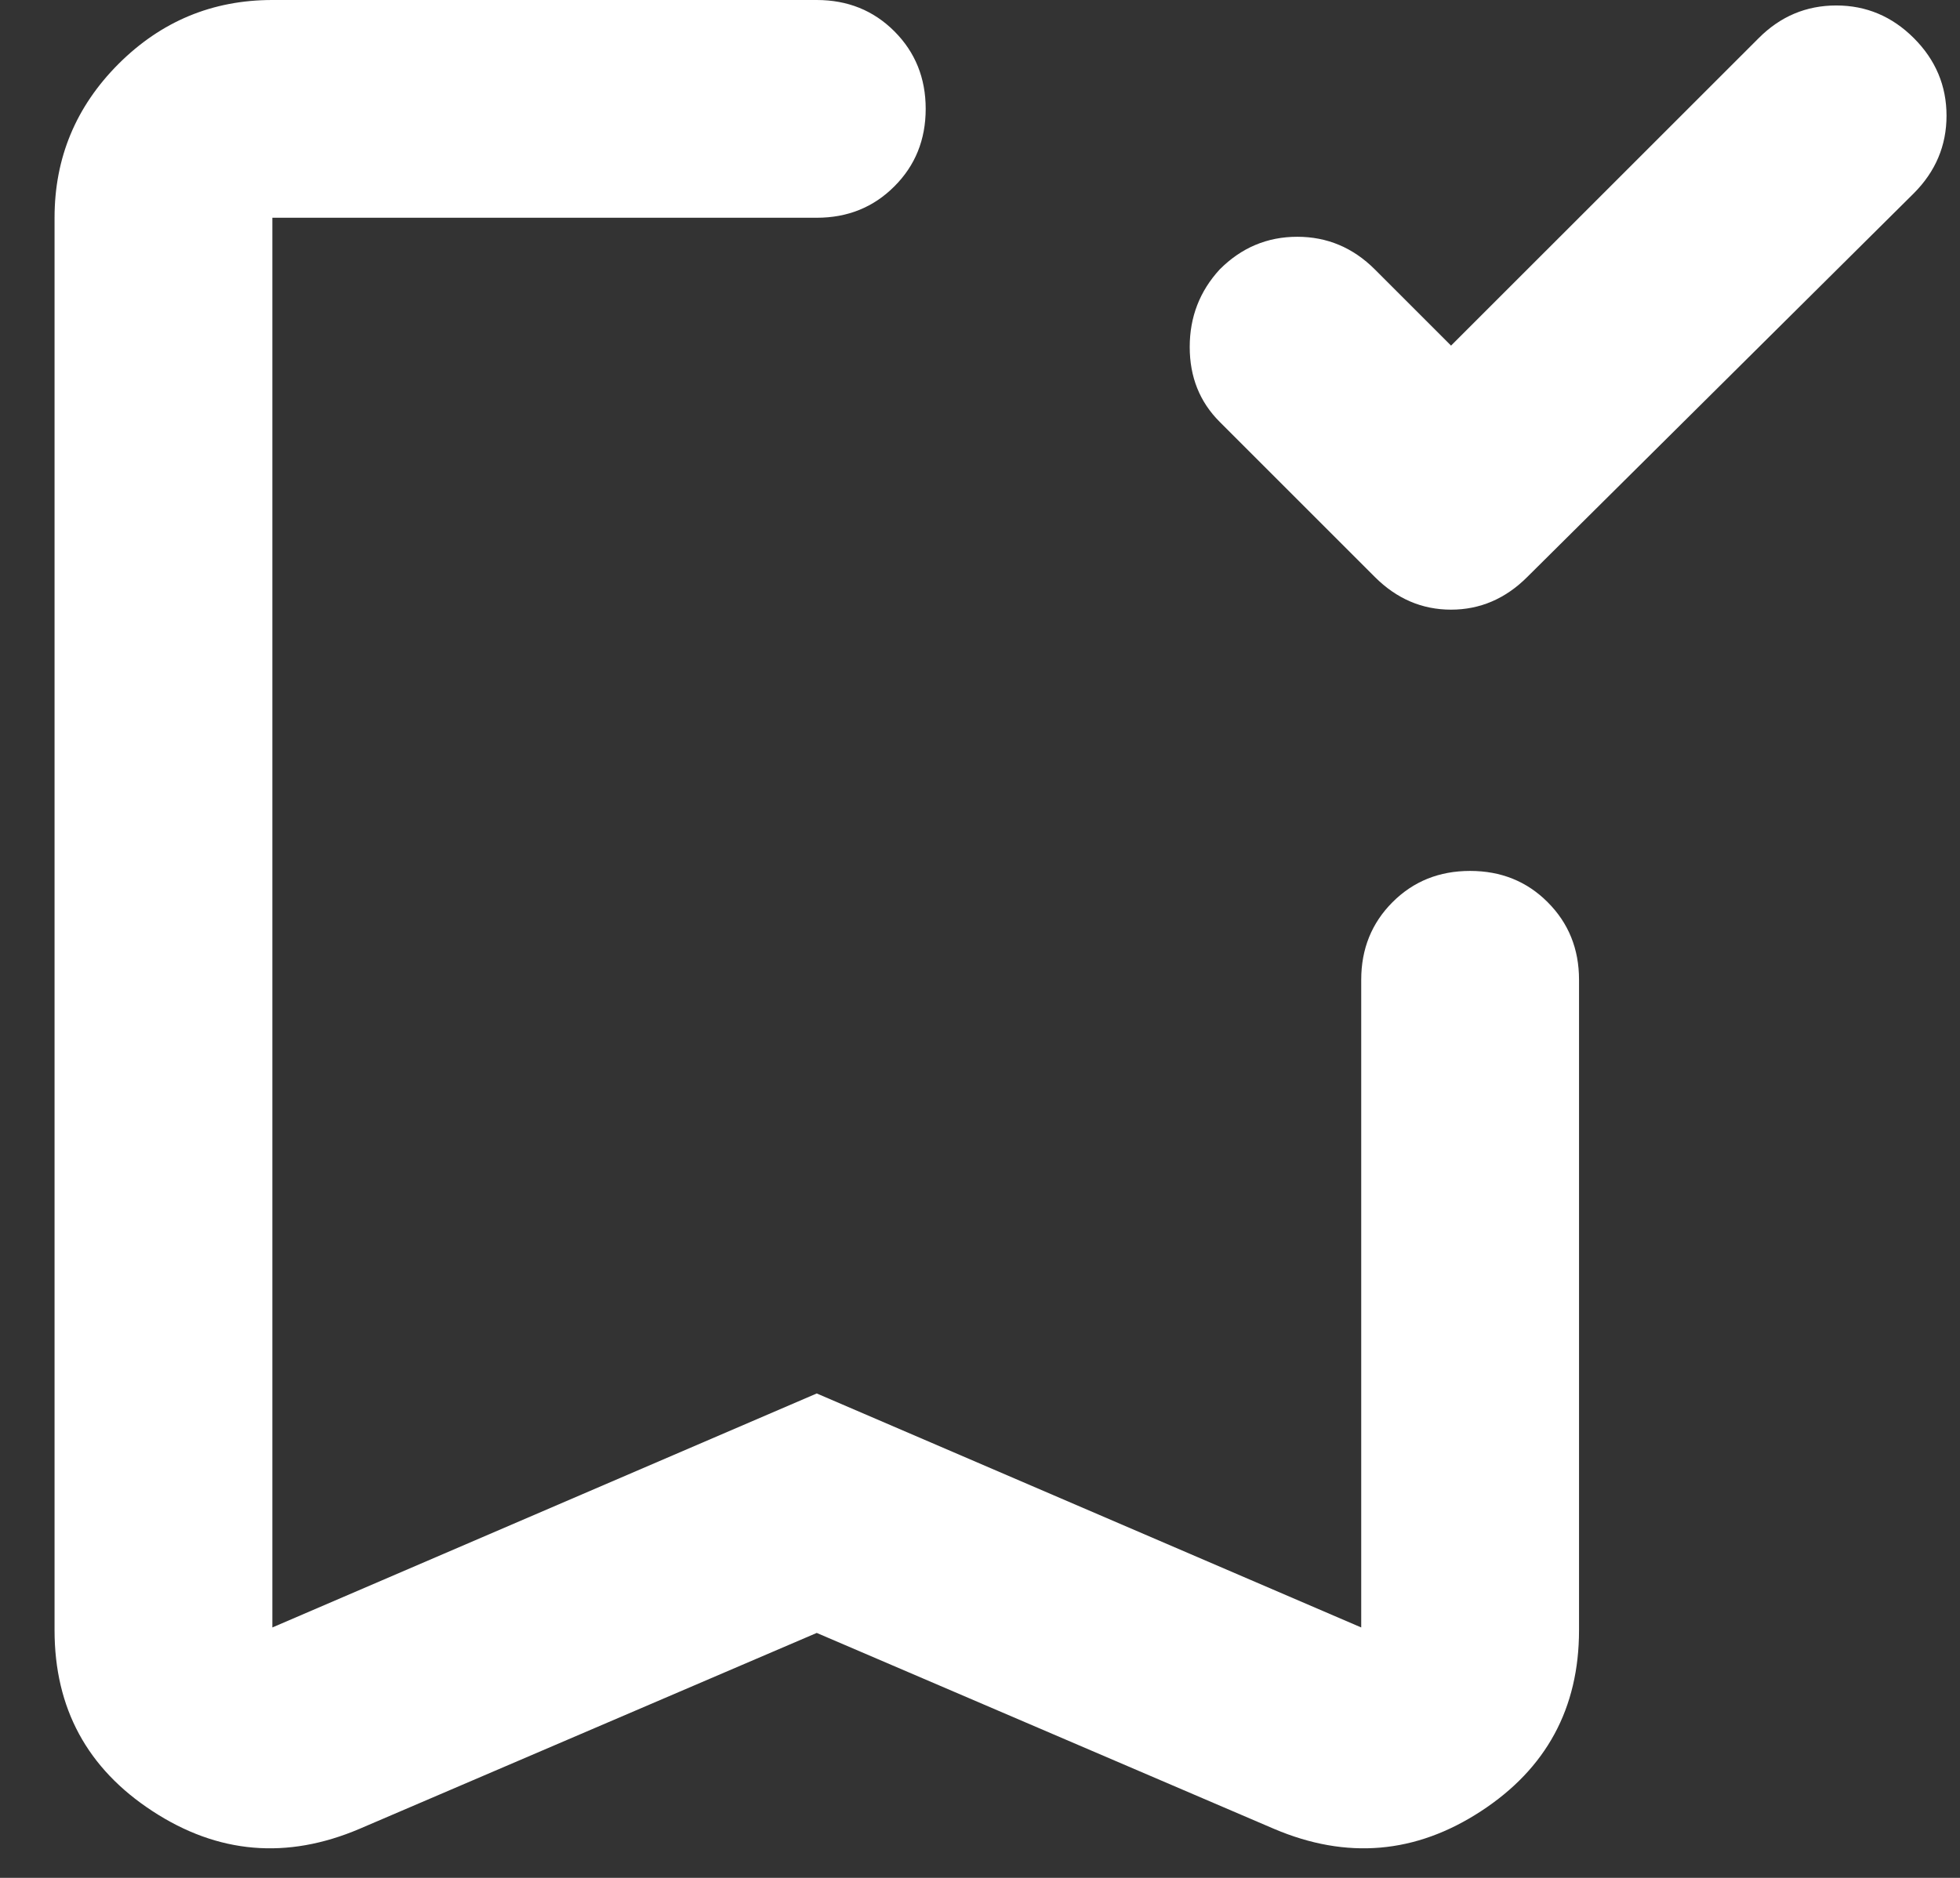 <svg width="24" height="23" viewBox="0 0 24 23" fill="none" xmlns="http://www.w3.org/2000/svg">
<rect x="0" y="0" width="24" height="23" fill="#333333" stroke="none"/>
<path d="M17.768 4.233L21.535 0.467C21.801 0.2 22.118 0.067 22.485 0.067C22.851 0.067 23.168 0.2 23.435 0.467C23.701 0.733 23.835 1.05 23.835 1.417C23.835 1.783 23.701 2.1 23.435 2.367L18.701 7.067C18.435 7.333 18.123 7.467 17.768 7.467C17.412 7.467 17.101 7.333 16.835 7.067L14.935 5.167C14.69 4.922 14.568 4.617 14.568 4.25C14.568 3.883 14.69 3.567 14.935 3.3C15.201 3.033 15.518 2.9 15.885 2.9C16.251 2.9 16.568 3.033 16.835 3.3L17.768 4.233ZM10.001 20L4.401 22.4C3.512 22.778 2.668 22.706 1.868 22.183C1.068 21.661 0.668 20.922 0.668 19.967V2.667C0.668 1.933 0.929 1.306 1.451 0.783C1.974 0.261 2.601 0 3.335 0H10.001C10.379 0 10.696 0.128 10.951 0.383C11.207 0.639 11.335 0.956 11.335 1.333C11.335 1.711 11.207 2.028 10.951 2.283C10.696 2.539 10.379 2.667 10.001 2.667H3.335V19.933L10.001 17.067L16.668 19.933V12C16.668 11.622 16.796 11.306 17.051 11.05C17.307 10.794 17.623 10.667 18.001 10.667C18.379 10.667 18.696 10.794 18.951 11.05C19.207 11.306 19.335 11.622 19.335 12V19.967C19.335 20.922 18.935 21.661 18.135 22.183C17.335 22.706 16.49 22.778 15.601 22.4L10.001 20ZM10.001 2.667H3.335H11.335H10.001Z" fill="white"/>
</svg>
